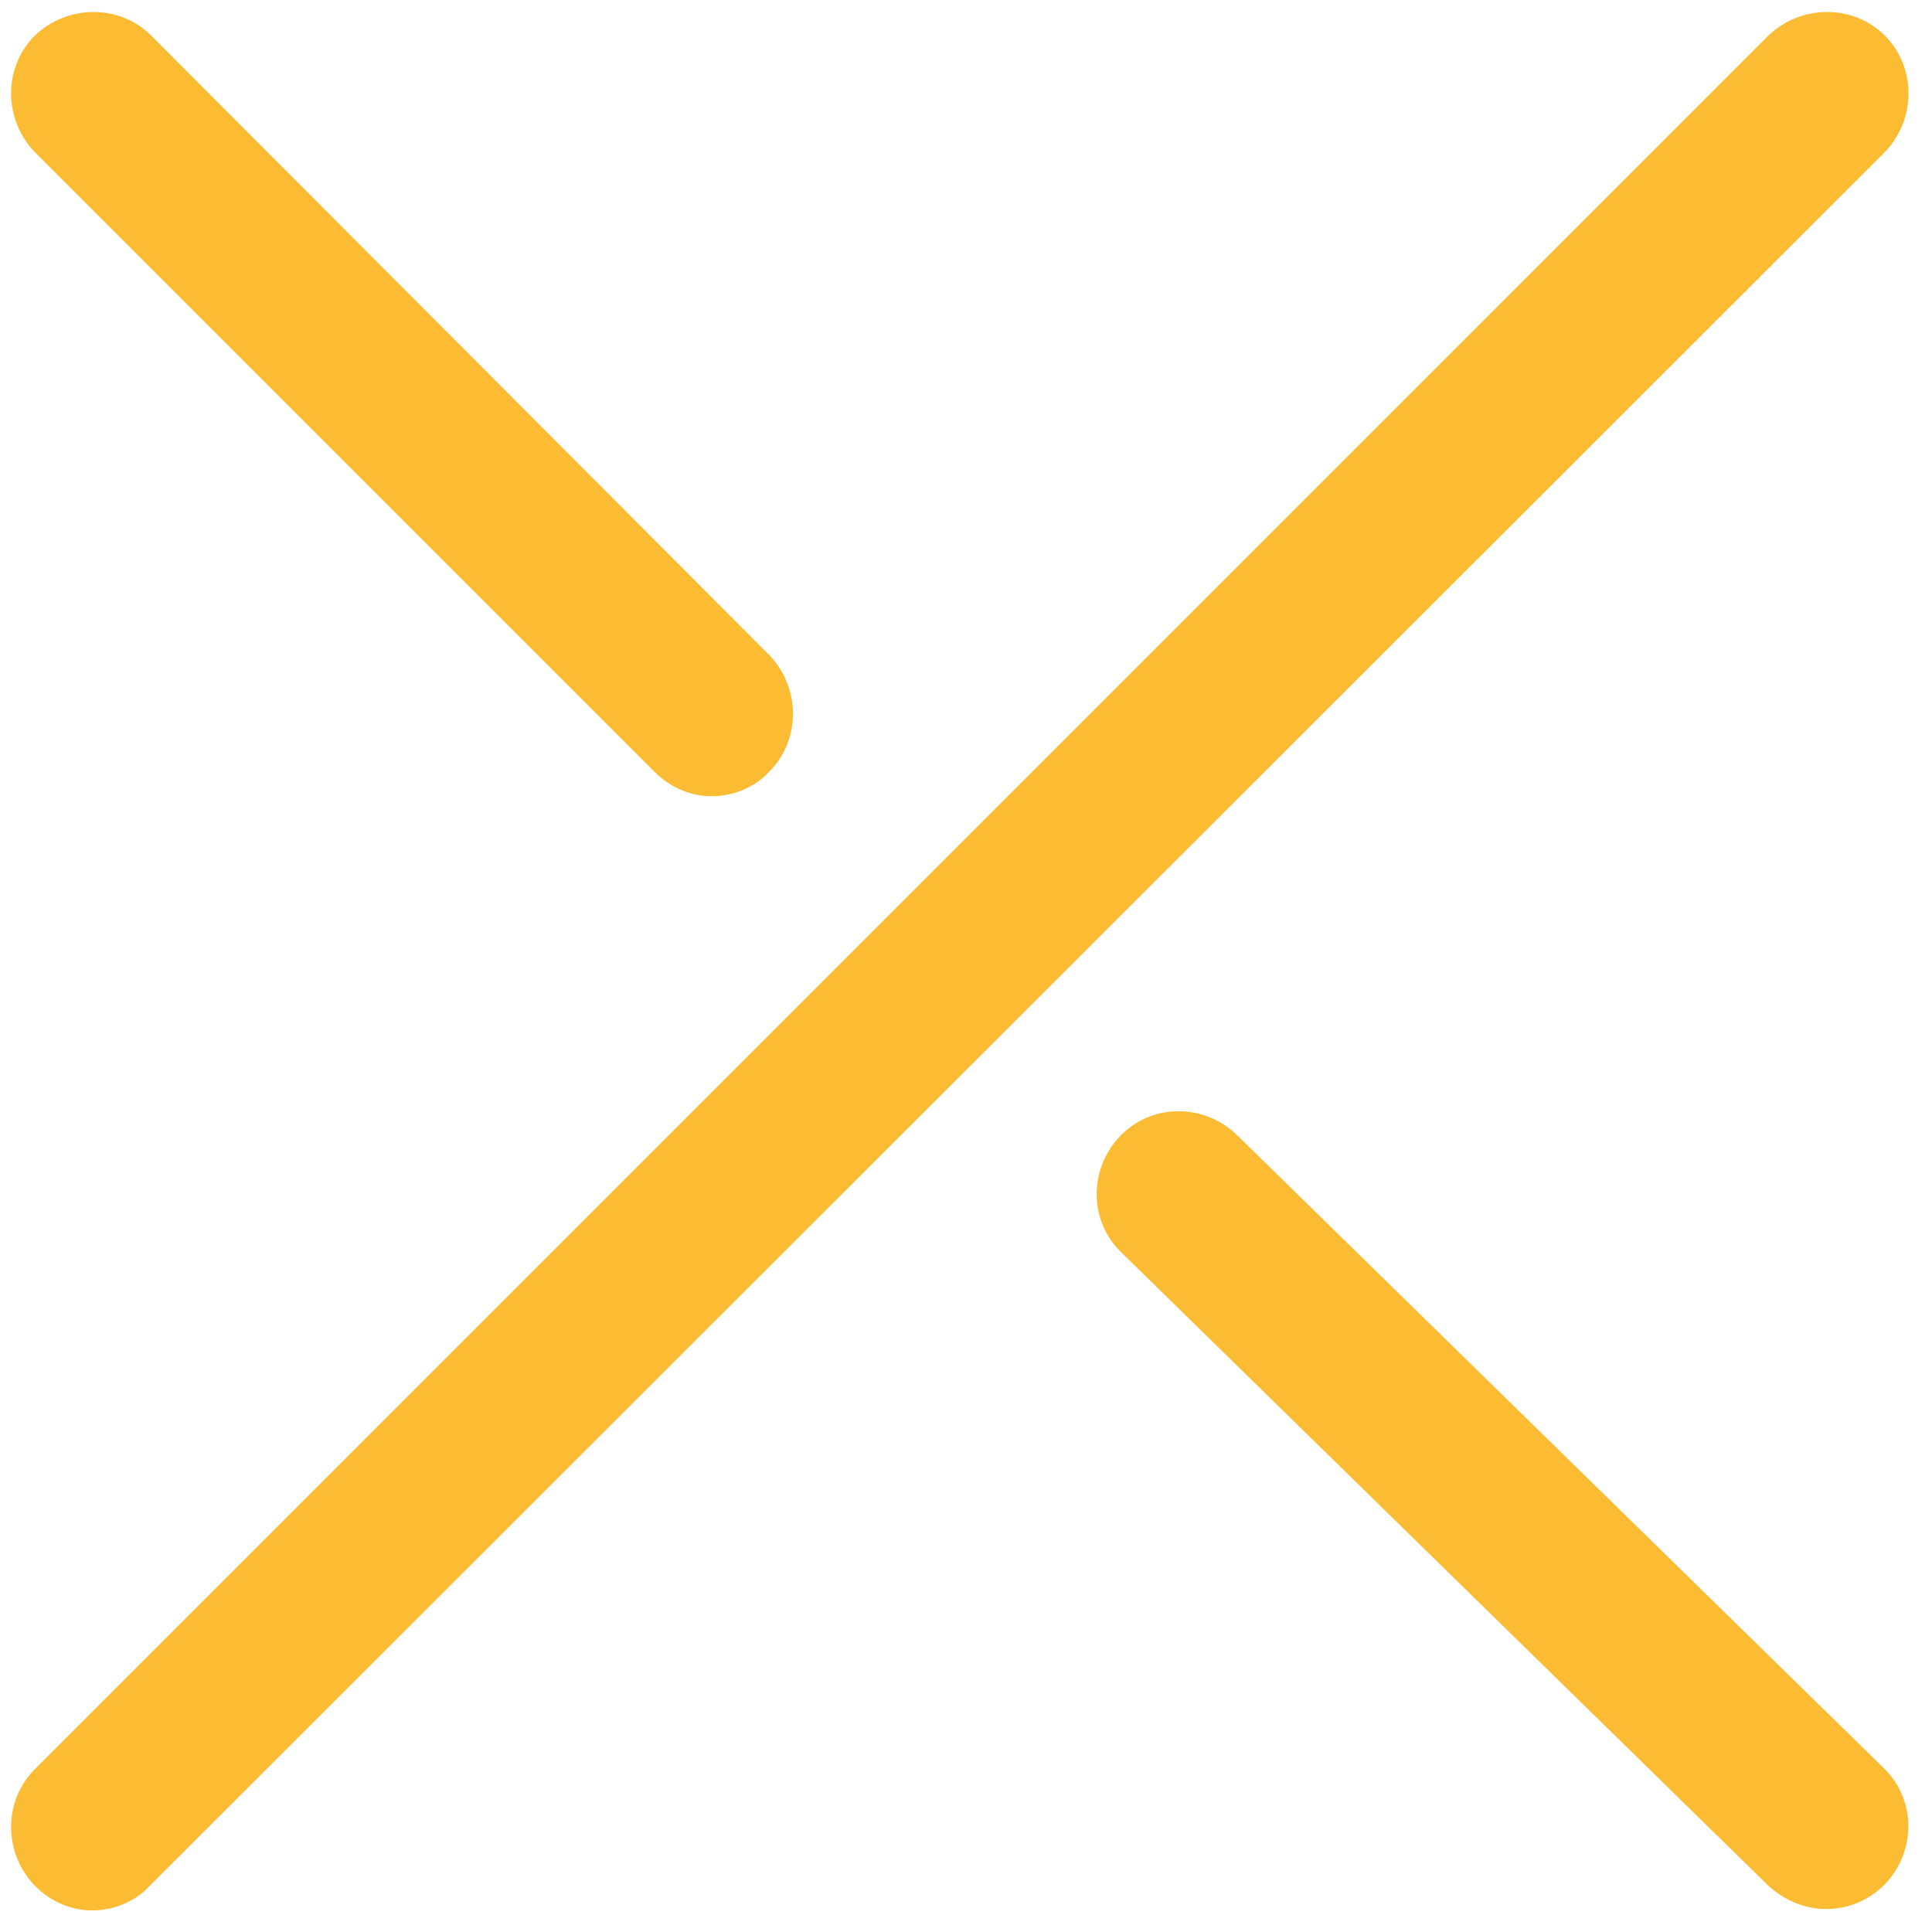 <svg width="30" height="30" viewBox="0 0 30 30" fill="none" xmlns="http://www.w3.org/2000/svg">
<g clip-path="url(#clip0_18_4368)">
<path d="M19.203 17.62C18.692 17.13 17.883 17.13 17.394 17.641C16.904 18.152 16.904 18.96 17.415 19.45L27.459 29.281C27.715 29.515 28.034 29.643 28.353 29.643C28.694 29.643 29.013 29.515 29.268 29.26C29.758 28.749 29.758 27.941 29.247 27.451L19.203 17.62Z" fill="#FBBC33"/>
<path d="M10.159 11.981C10.414 12.236 10.733 12.364 11.052 12.364C11.372 12.364 11.712 12.236 11.946 11.981C12.436 11.491 12.436 10.682 11.946 10.172L2.349 0.553C1.859 0.064 1.051 0.064 0.54 0.553C0.05 1.043 0.05 1.851 0.54 2.362L10.159 11.981Z" fill="#FBBC33"/>
<path d="M29.268 0.553C28.779 0.064 27.97 0.064 27.459 0.553L0.54 27.473C0.05 27.962 0.05 28.771 0.54 29.281C0.795 29.537 1.115 29.665 1.434 29.665C1.753 29.665 2.093 29.537 2.327 29.281L29.268 2.362C29.758 1.851 29.758 1.043 29.268 0.553Z" fill="#FBBC33"/>
</g>
<defs>
<clipPath id="clip0_18_4368">
<rect width="29.984" height="29.92" fill="white" transform="translate(0.008)"/>
</clipPath>
</defs>
</svg>
